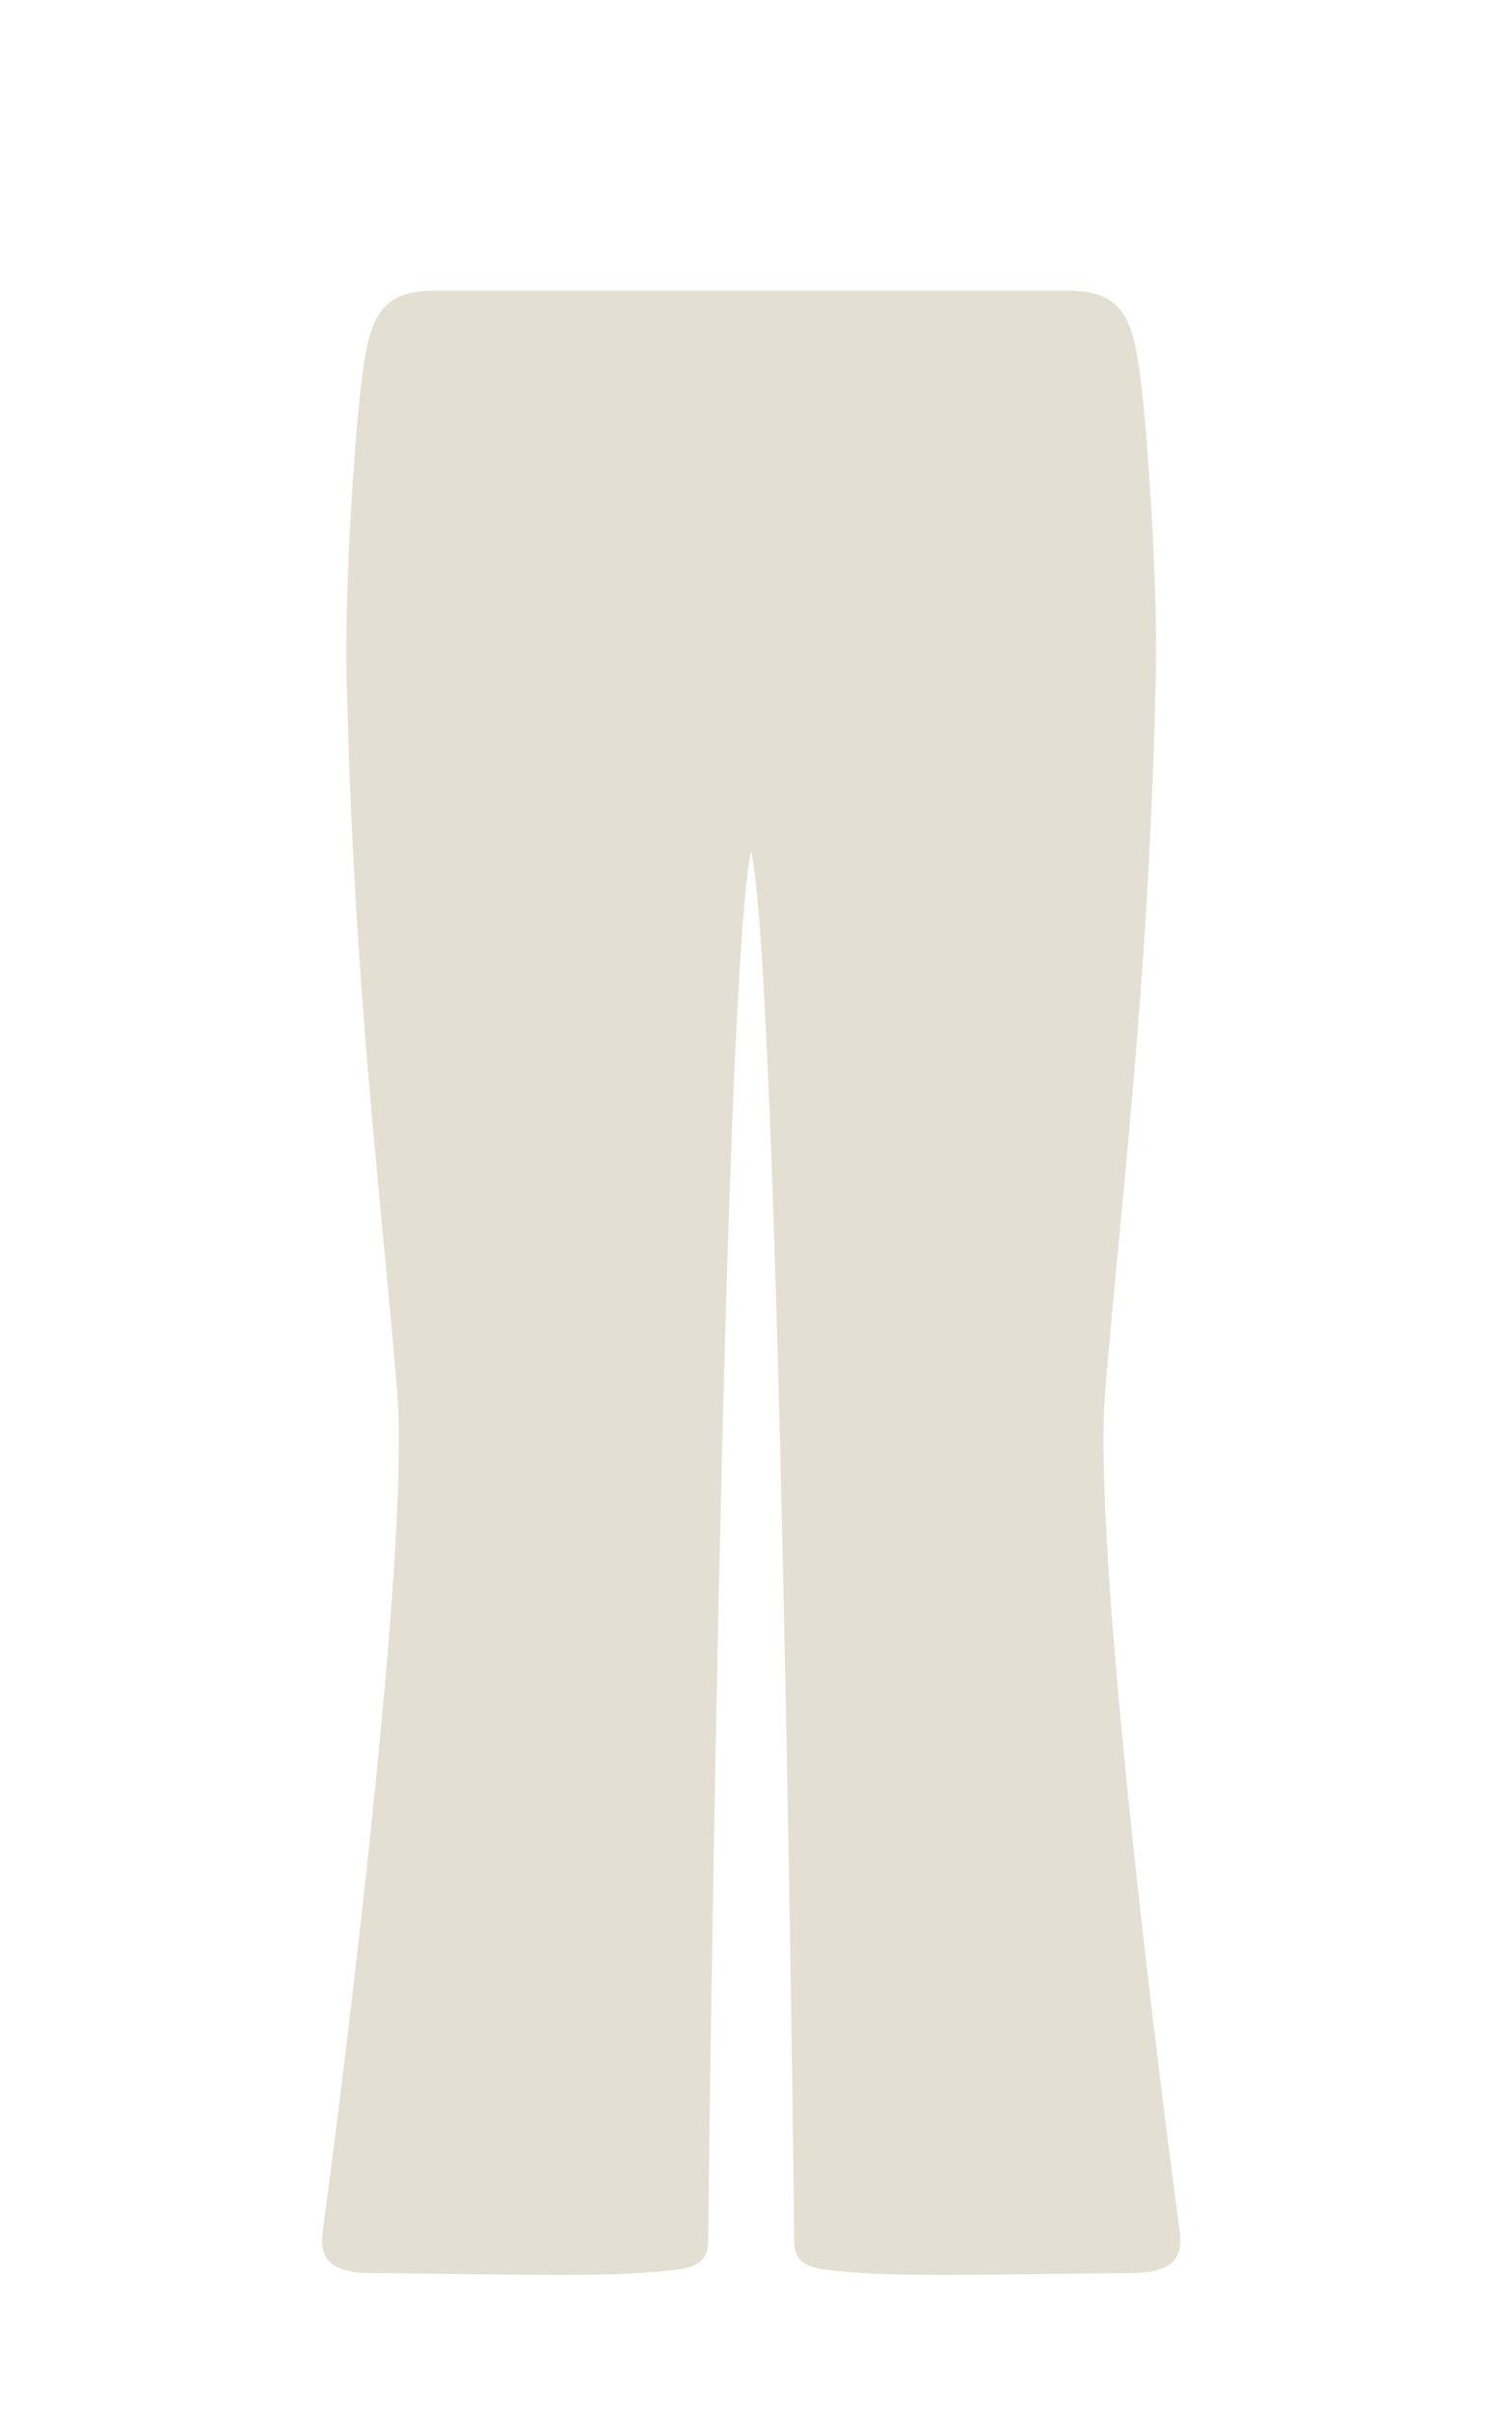 <svg width="64" height="102" viewBox="0 0 64 102" fill="none" xmlns="http://www.w3.org/2000/svg">
<path d="M18.295 12.3H31.8H45.298C47.698 12.3 47.999 13.8 48.299 16.2C48.406 17.055 48.534 18.504 48.648 20.183C48.853 23.216 49.01 27.002 48.901 29.4C48.6 42 47.378 51.42 46.778 58.92C46.178 66.42 49.771 93.193 49.932 94.368C50.092 95.542 49.623 96.156 47.841 96.156C46.059 96.156 38.633 96.326 36.553 96.156C34.472 95.987 33.613 96.04 33.614 94.696C33.615 93.352 32.994 41.4 31.794 36C30.594 41.4 29.979 93.352 29.98 94.696C29.981 96.04 29.122 95.987 27.041 96.156C24.961 96.326 17.535 96.156 15.753 96.156C13.971 96.156 13.502 95.542 13.662 94.368C13.822 93.193 17.416 66.42 16.816 58.92C16.215 51.42 14.994 42 14.693 29.4C14.524 25.675 14.995 18.6 15.295 16.2C15.594 13.8 15.895 12.3 18.295 12.3Z" fill="#E3E0D3"/>
</svg>

